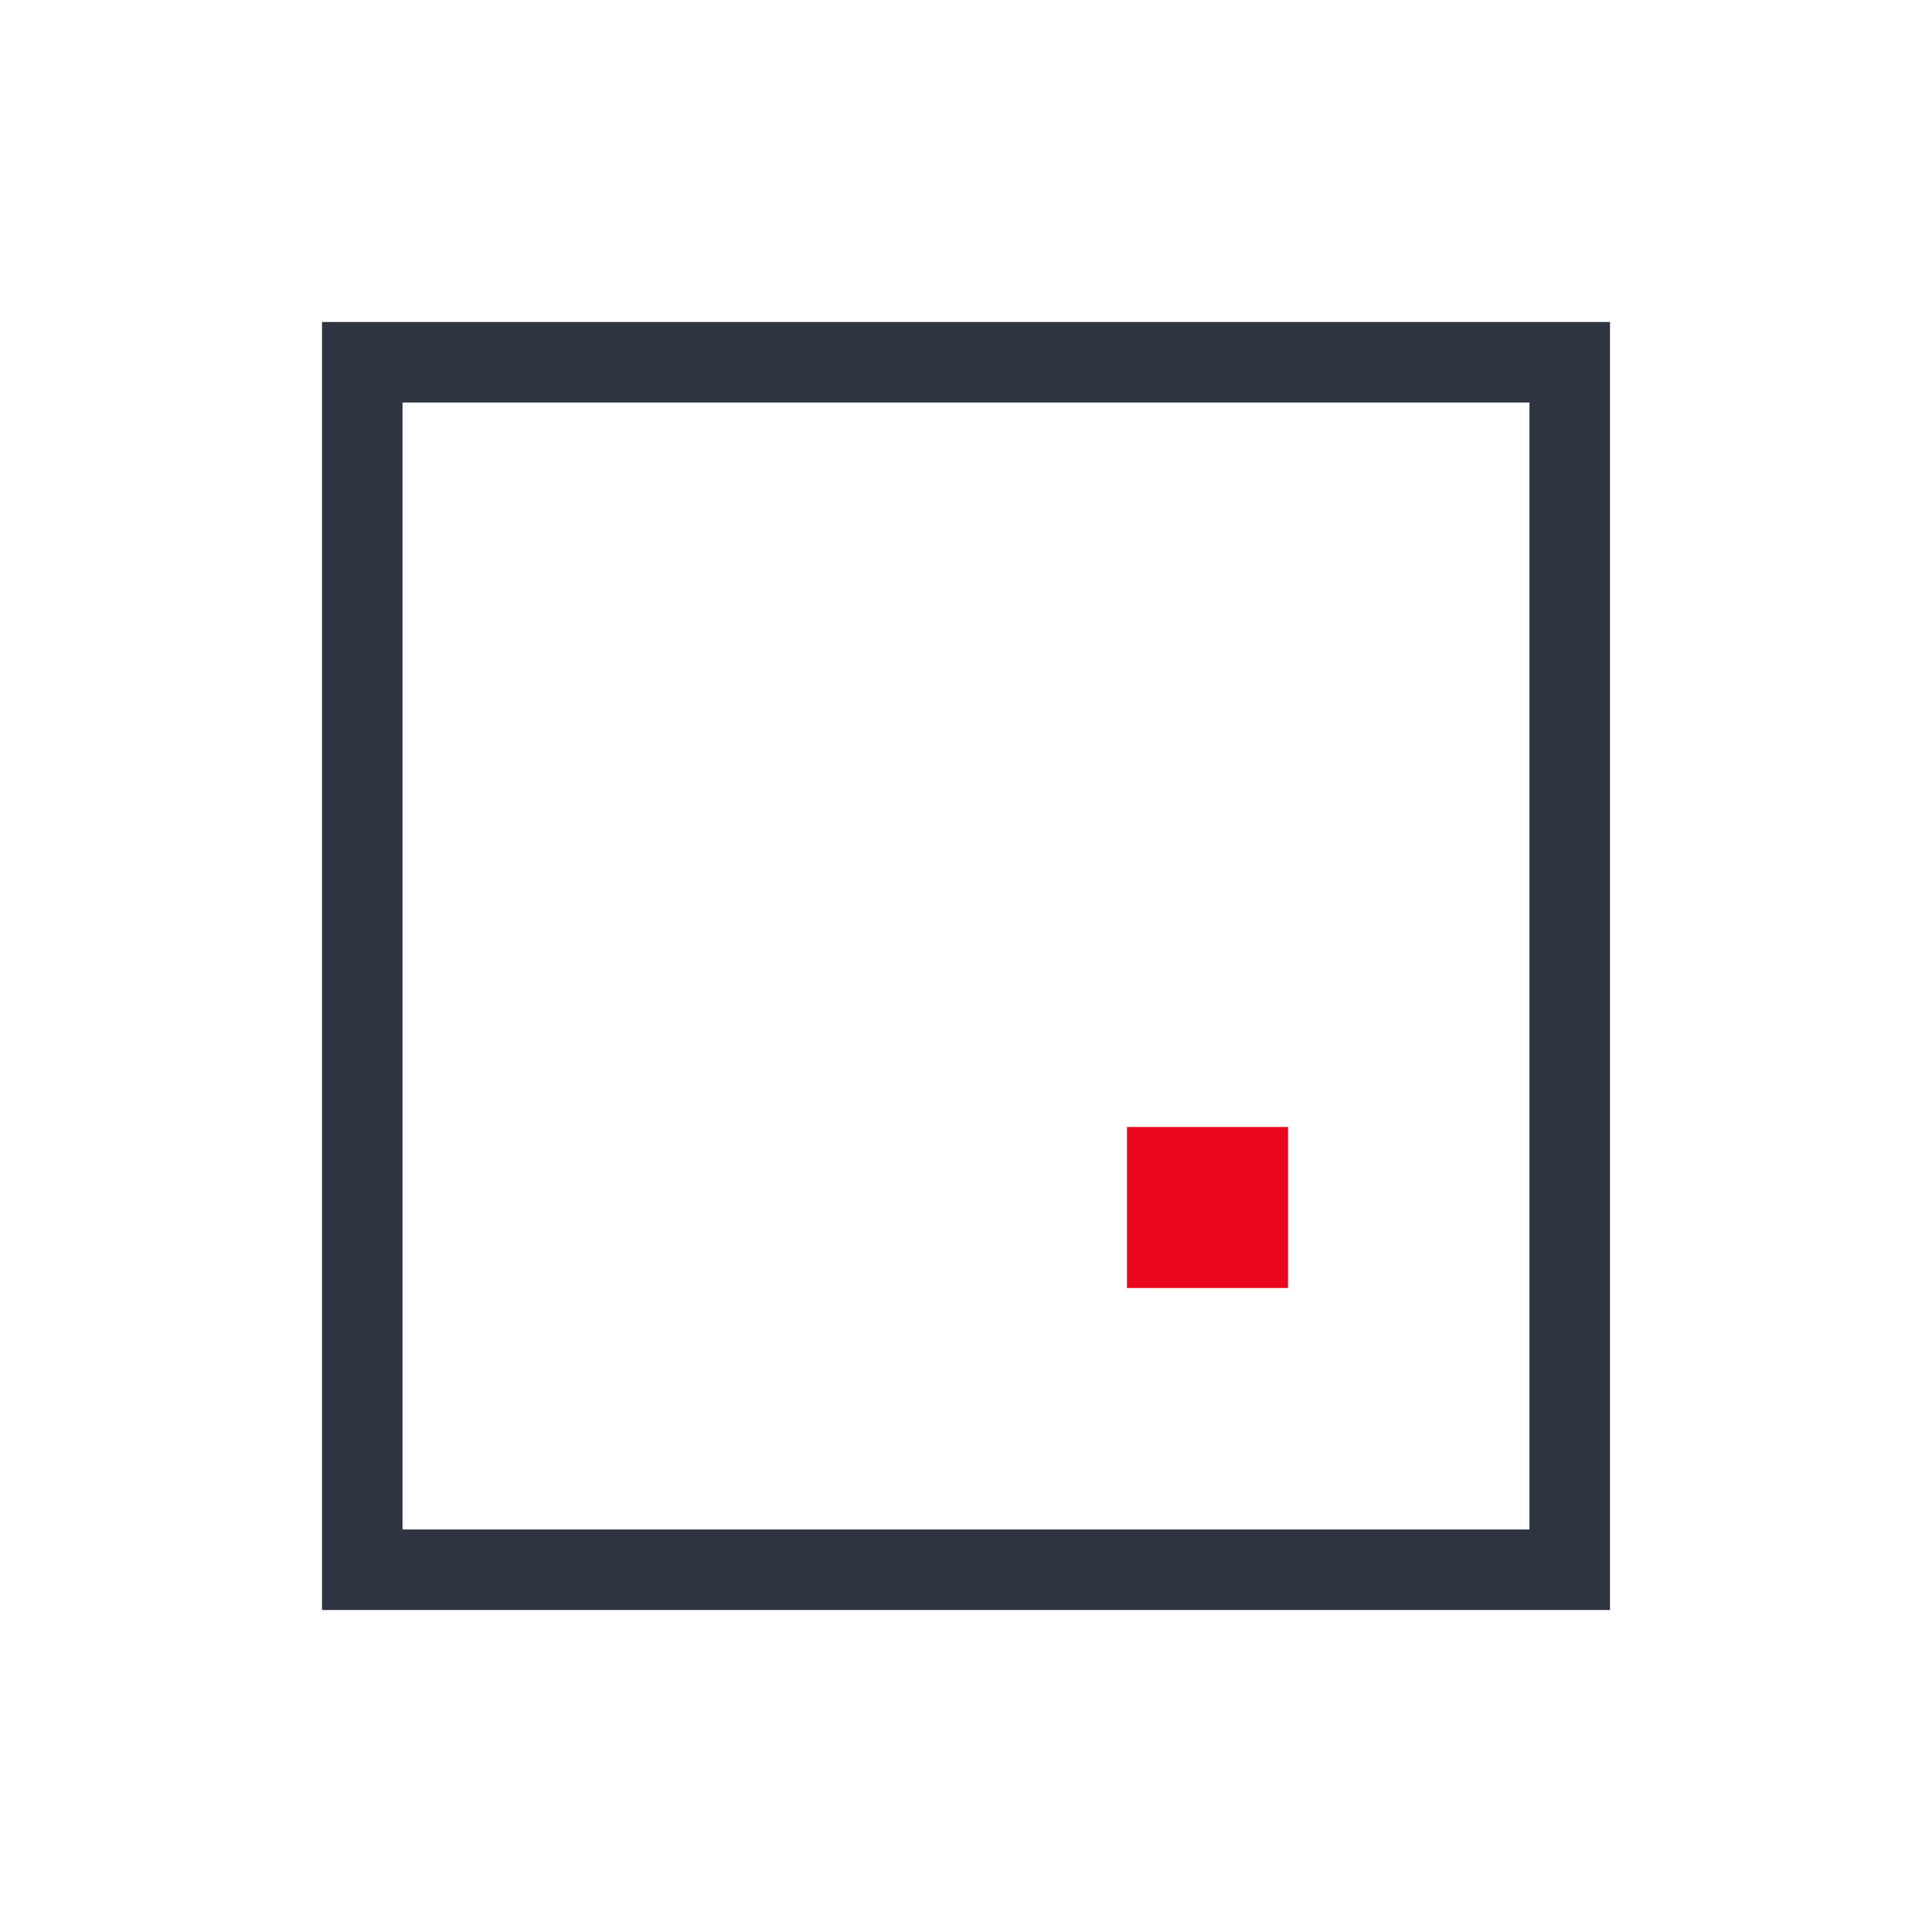 <svg xmlns="http://www.w3.org/2000/svg" viewBox="0 0 24 24">
 <defs>
  <style id="current-color-scheme" type="text/css">
   .ColorScheme-Text { color:#2e3440; } .ColorScheme-Highlight { color:#88c0d0; } .ColorScheme-NeutralText { color:#d08770; } .ColorScheme-PositiveText { color:#a3be8c; } .ColorScheme-NegativeText { color:#bf616a; }
  </style>
 </defs>
 <g transform="translate(1,1)">
  <path class="ColorScheme-Text" d="m3 3v16h16v-16h-16zm1 1h14v14h-14v-14z" fill="currentColor" />
  <path d="m13 13v2h2v-2h-2z" fill="#ea071d" />
 </g>
</svg>